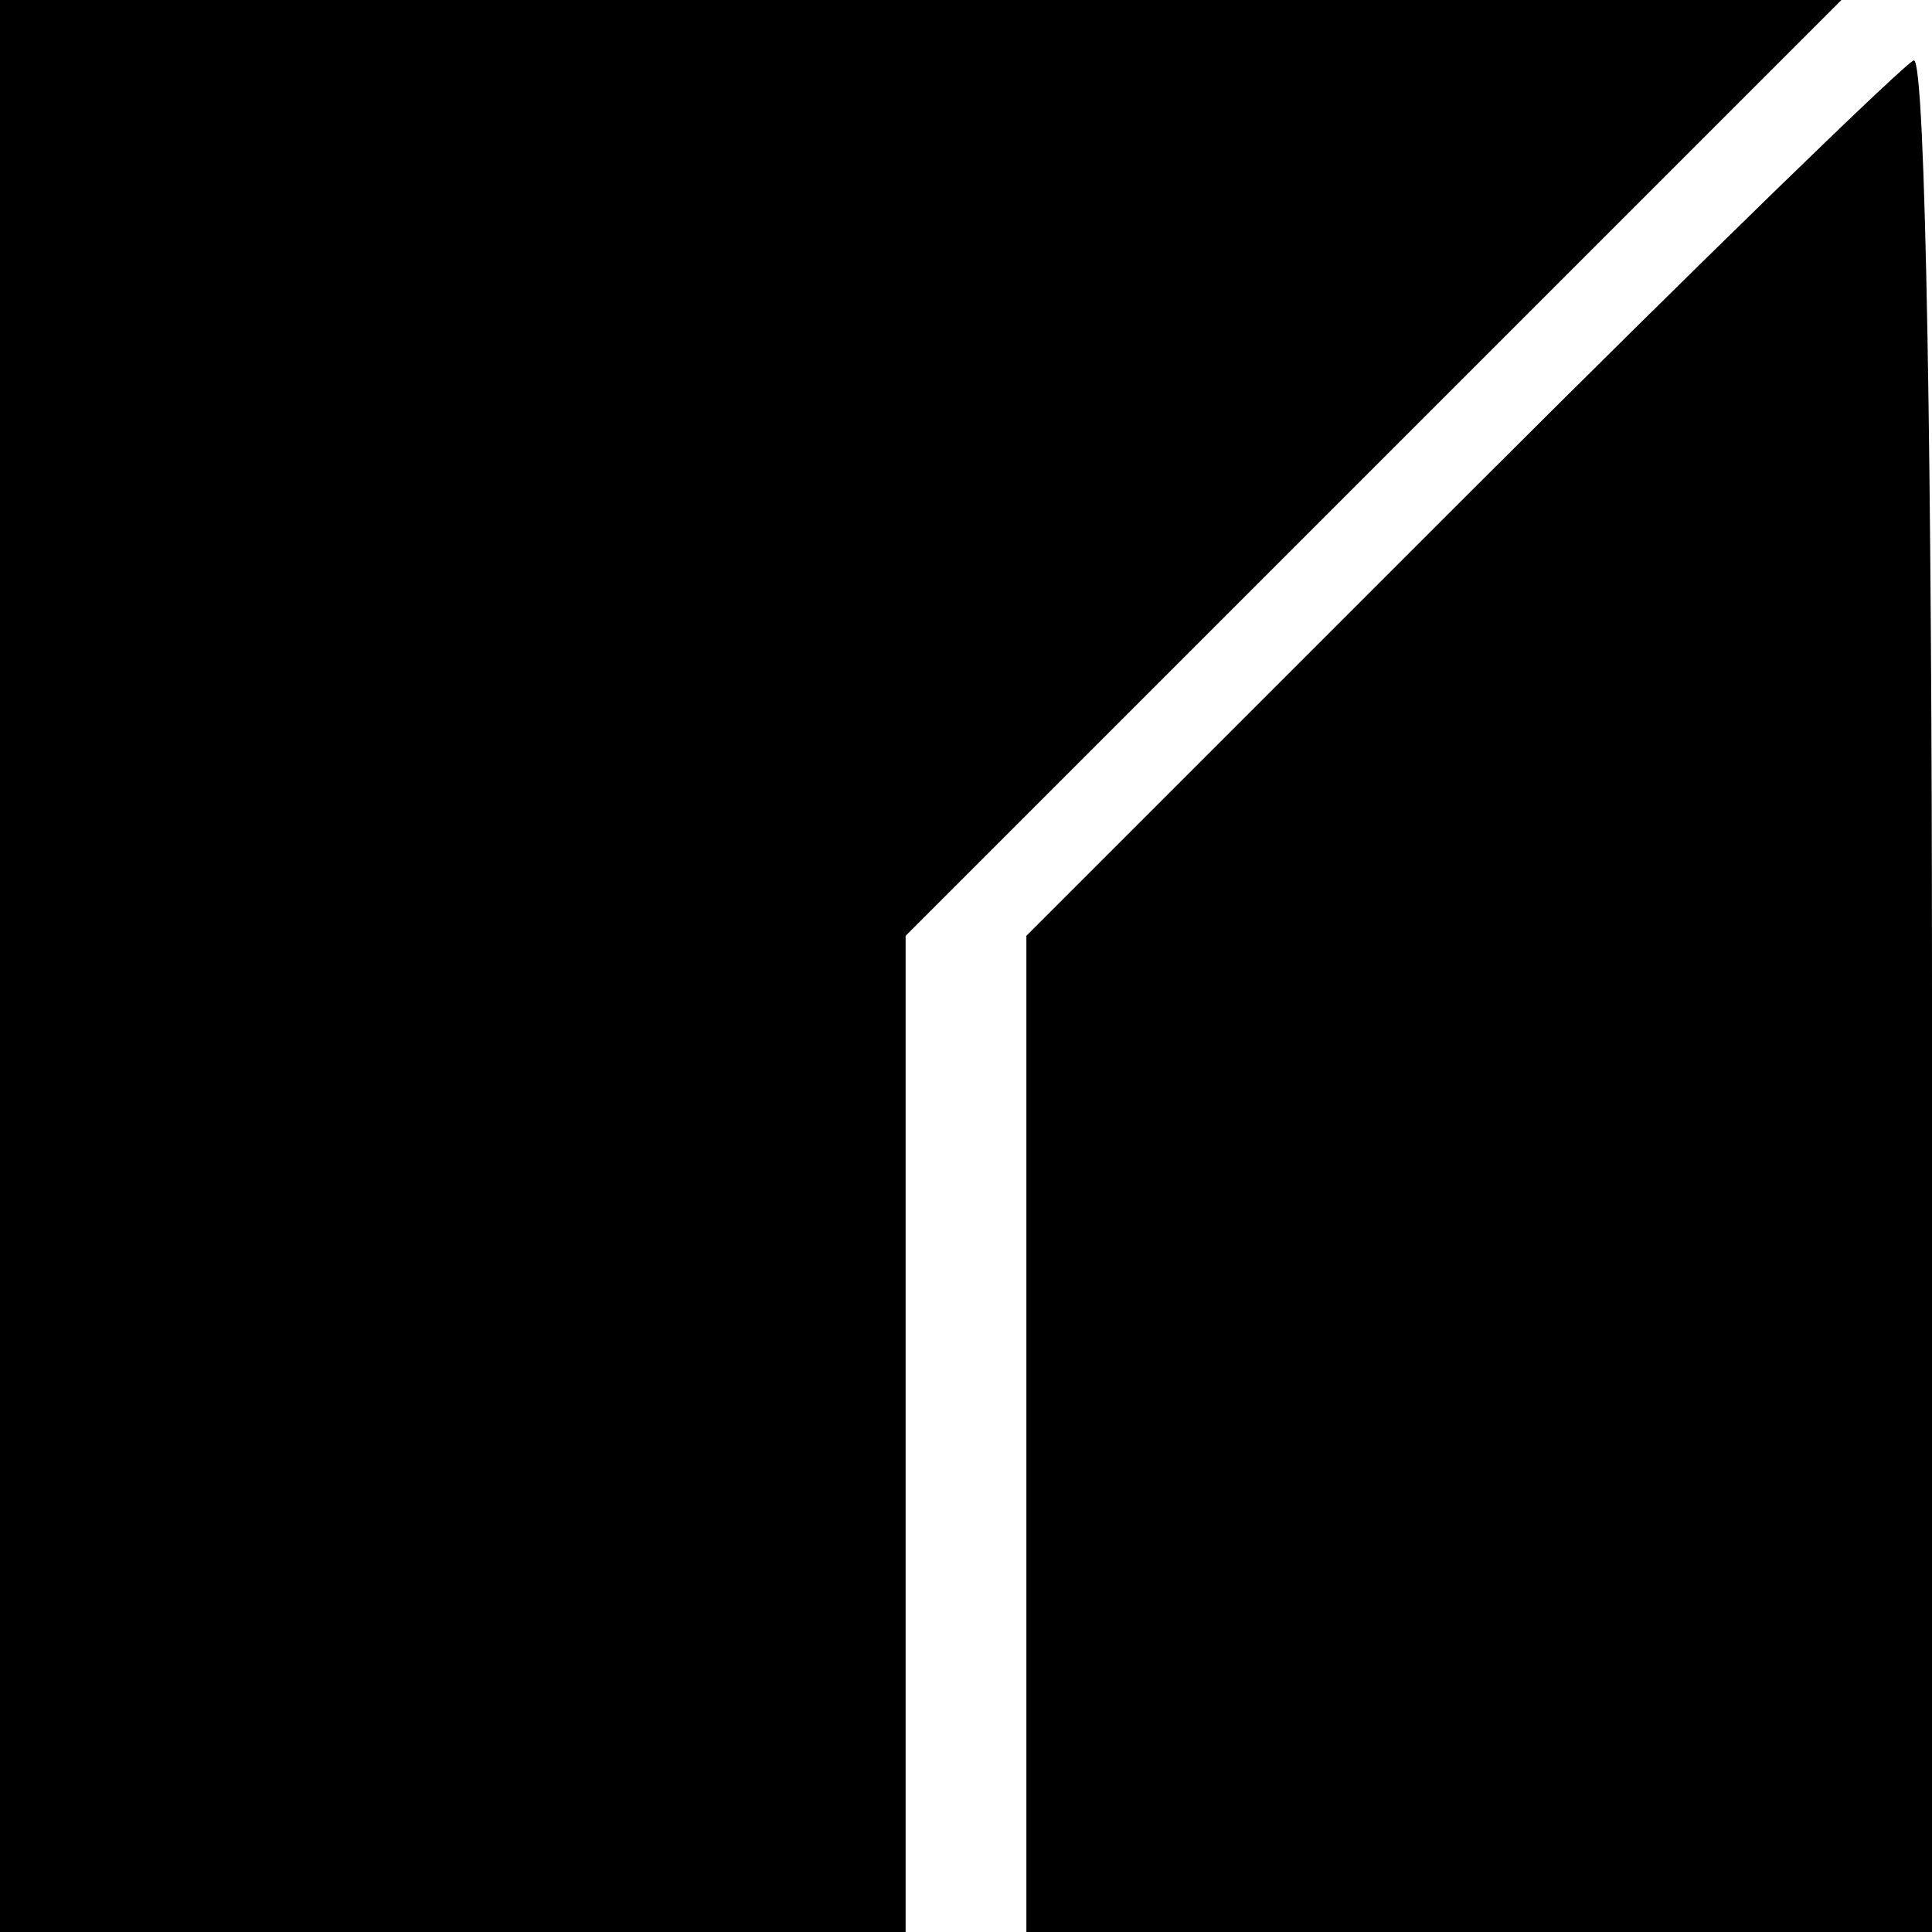 <?xml version="1.0" standalone="no"?>
<!DOCTYPE svg PUBLIC "-//W3C//DTD SVG 20010904//EN"
 "http://www.w3.org/TR/2001/REC-SVG-20010904/DTD/svg10.dtd">
<svg version="1.0" xmlns="http://www.w3.org/2000/svg"
 width="32pt" height="32pt" viewBox="0 0 32 32"
 preserveAspectRatio="xMidYMid meet">
<g transform="translate(0,32) scale(0.1,-0.1)"
fill="#000000" stroke="none">
<path fill="#000000" stroke="none" d="M0 160 l0 -160 75 0 75 0 0 82 0 83 77
77 78 78 -153 0 -152 0 0 -160z"/>
<path fill="#000000" stroke="none" d="M242 237 l-72 -72 0 -83 0 -82 75 0 75
0 0 155 c0 85 -1 155 -3 155 -1 0 -35 -33 -75 -73z"/>
</g>
</svg>
